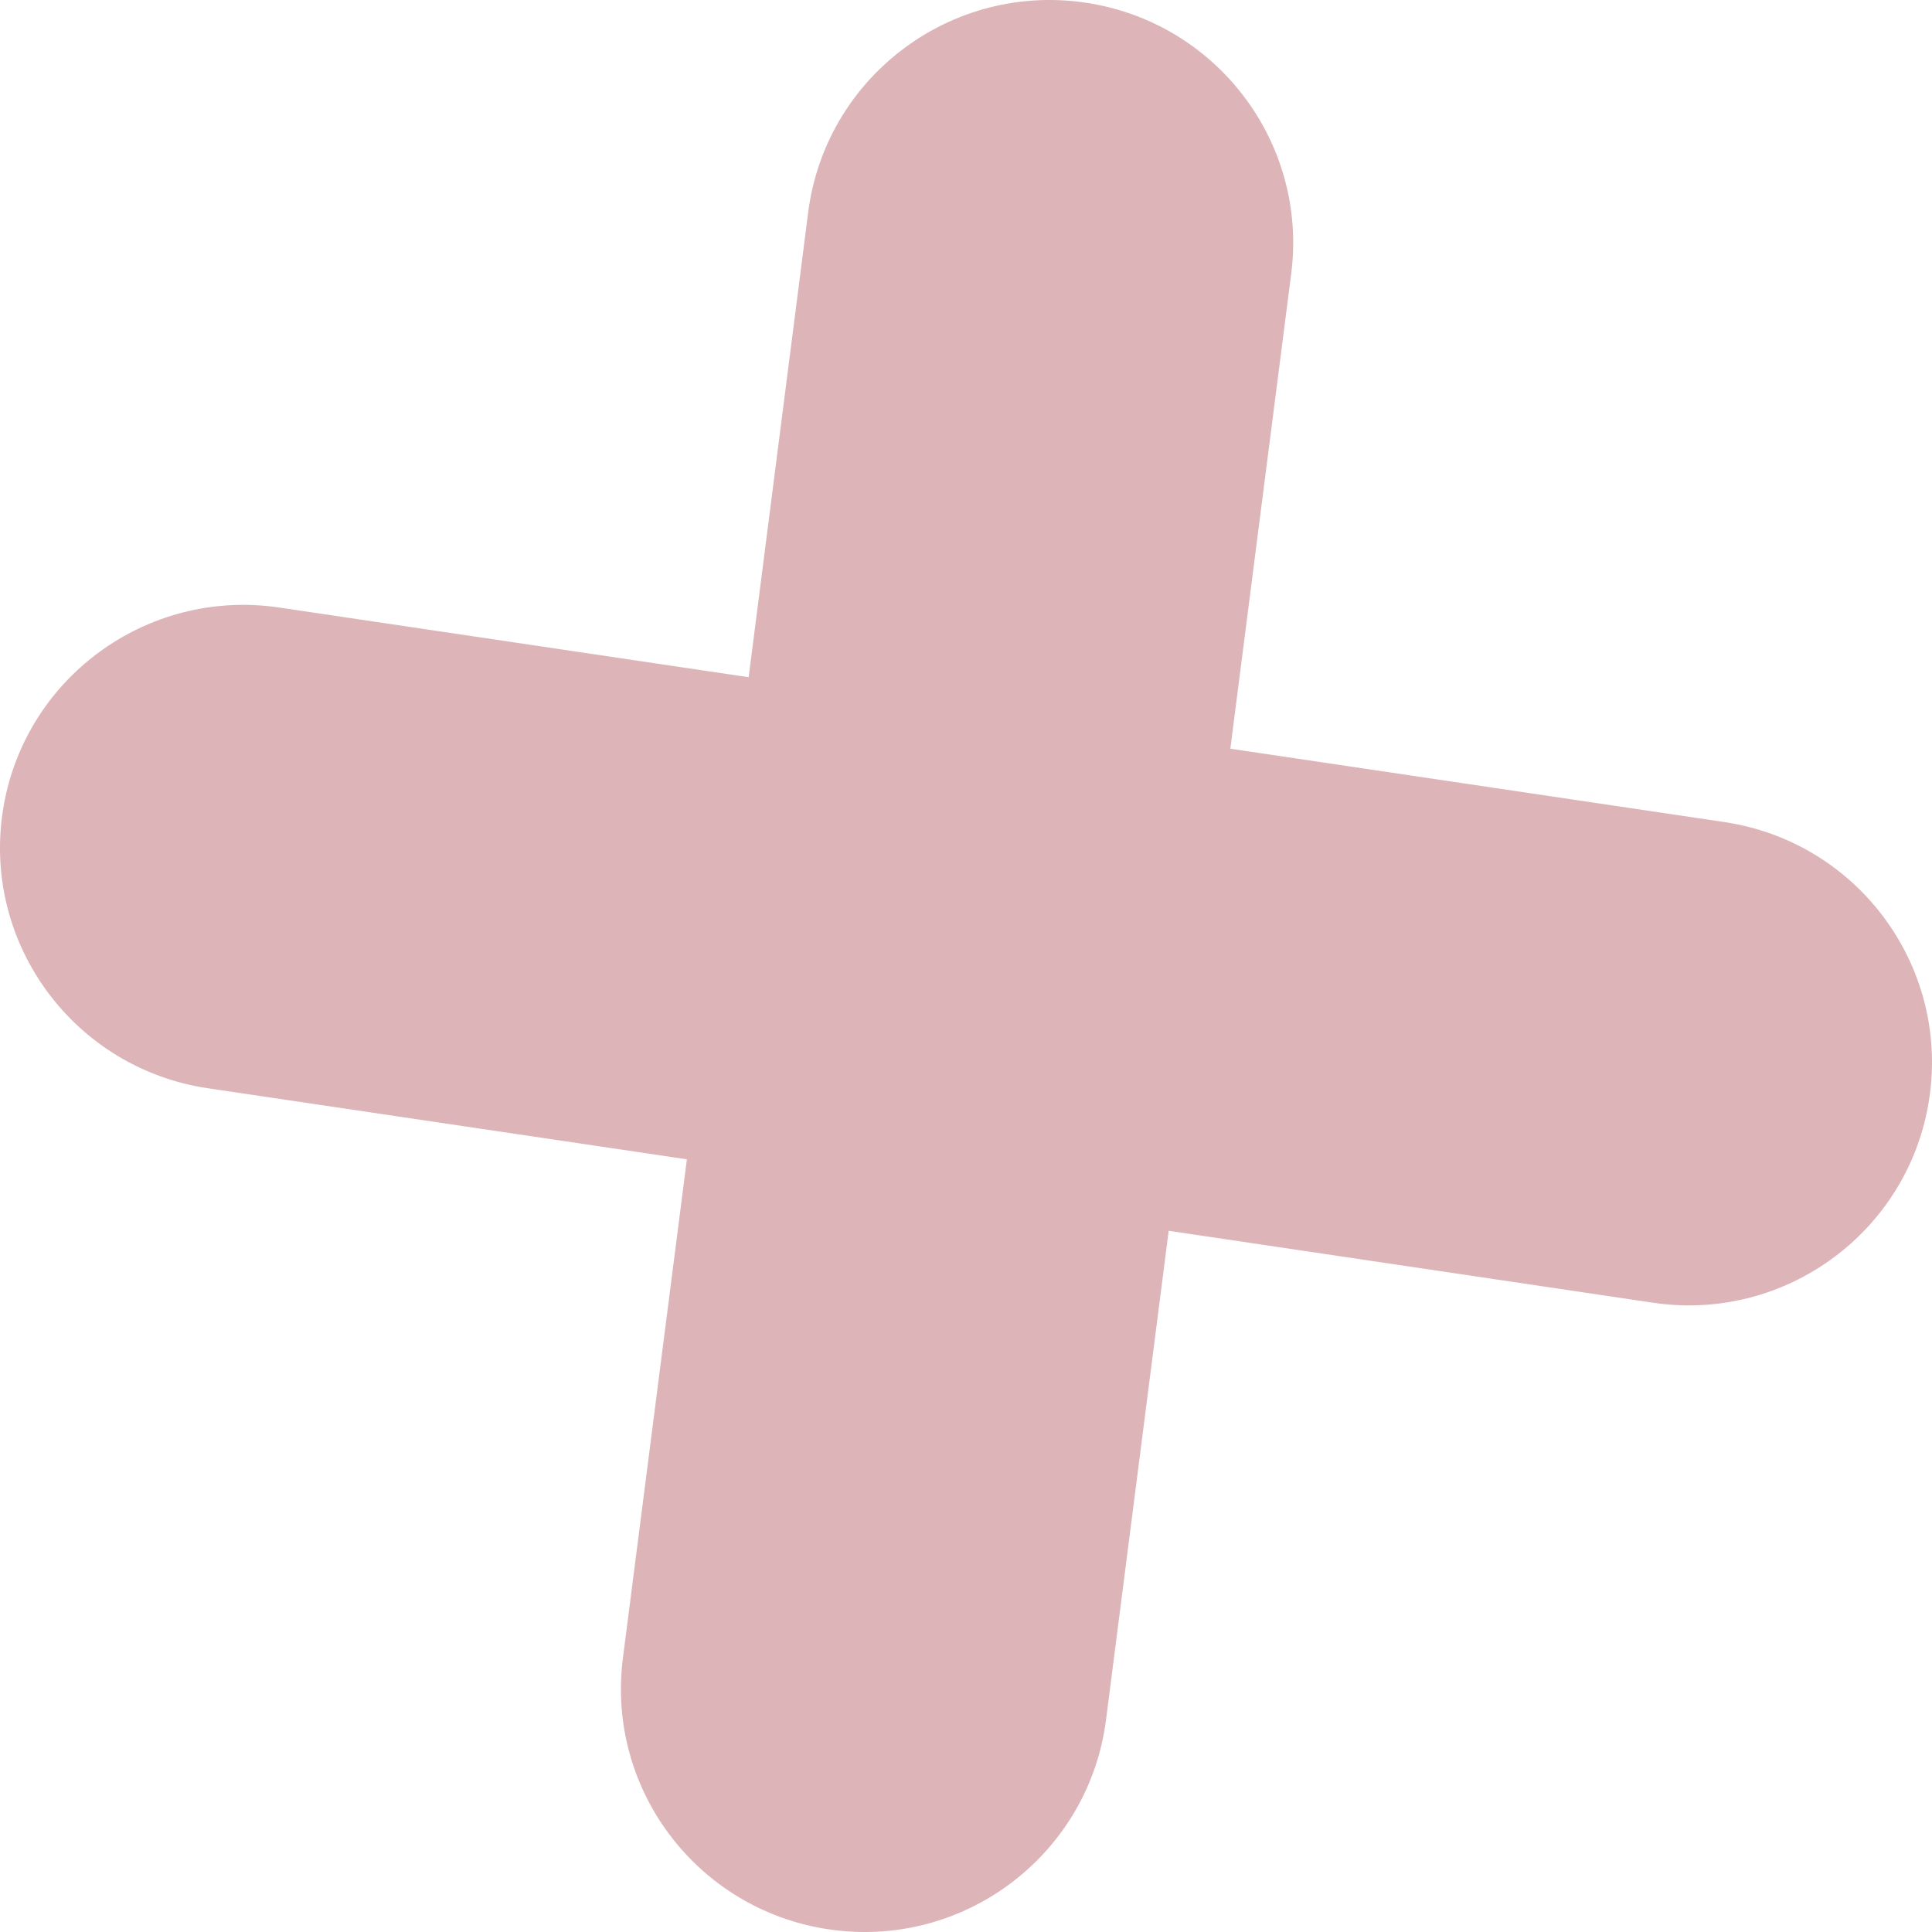 <svg width="34" height="34" viewBox="0 0 34 34" fill="none" xmlns="http://www.w3.org/2000/svg">
<path fill-rule="evenodd" clip-rule="evenodd" d="M14.223 3.735C14.524 1.392 16.669 -0.265 19.017 0.035C21.364 0.335 23.024 2.477 22.723 4.818L21.652 13.176L30.346 14.467C32.687 14.816 34.3 16.99 33.953 19.326C33.605 21.663 31.424 23.275 29.085 22.925L20.567 21.66L19.464 30.267C19.163 32.607 17.016 34.266 14.671 33.965C12.322 33.666 10.663 31.525 10.962 29.182L12.088 20.402L3.654 19.151C1.315 18.801 -0.301 16.627 0.047 14.291C0.395 11.955 2.576 10.343 4.917 10.692L13.175 11.918L14.223 3.735Z" fill="#9E2835" fill-opacity="0.35"/>
</svg>
